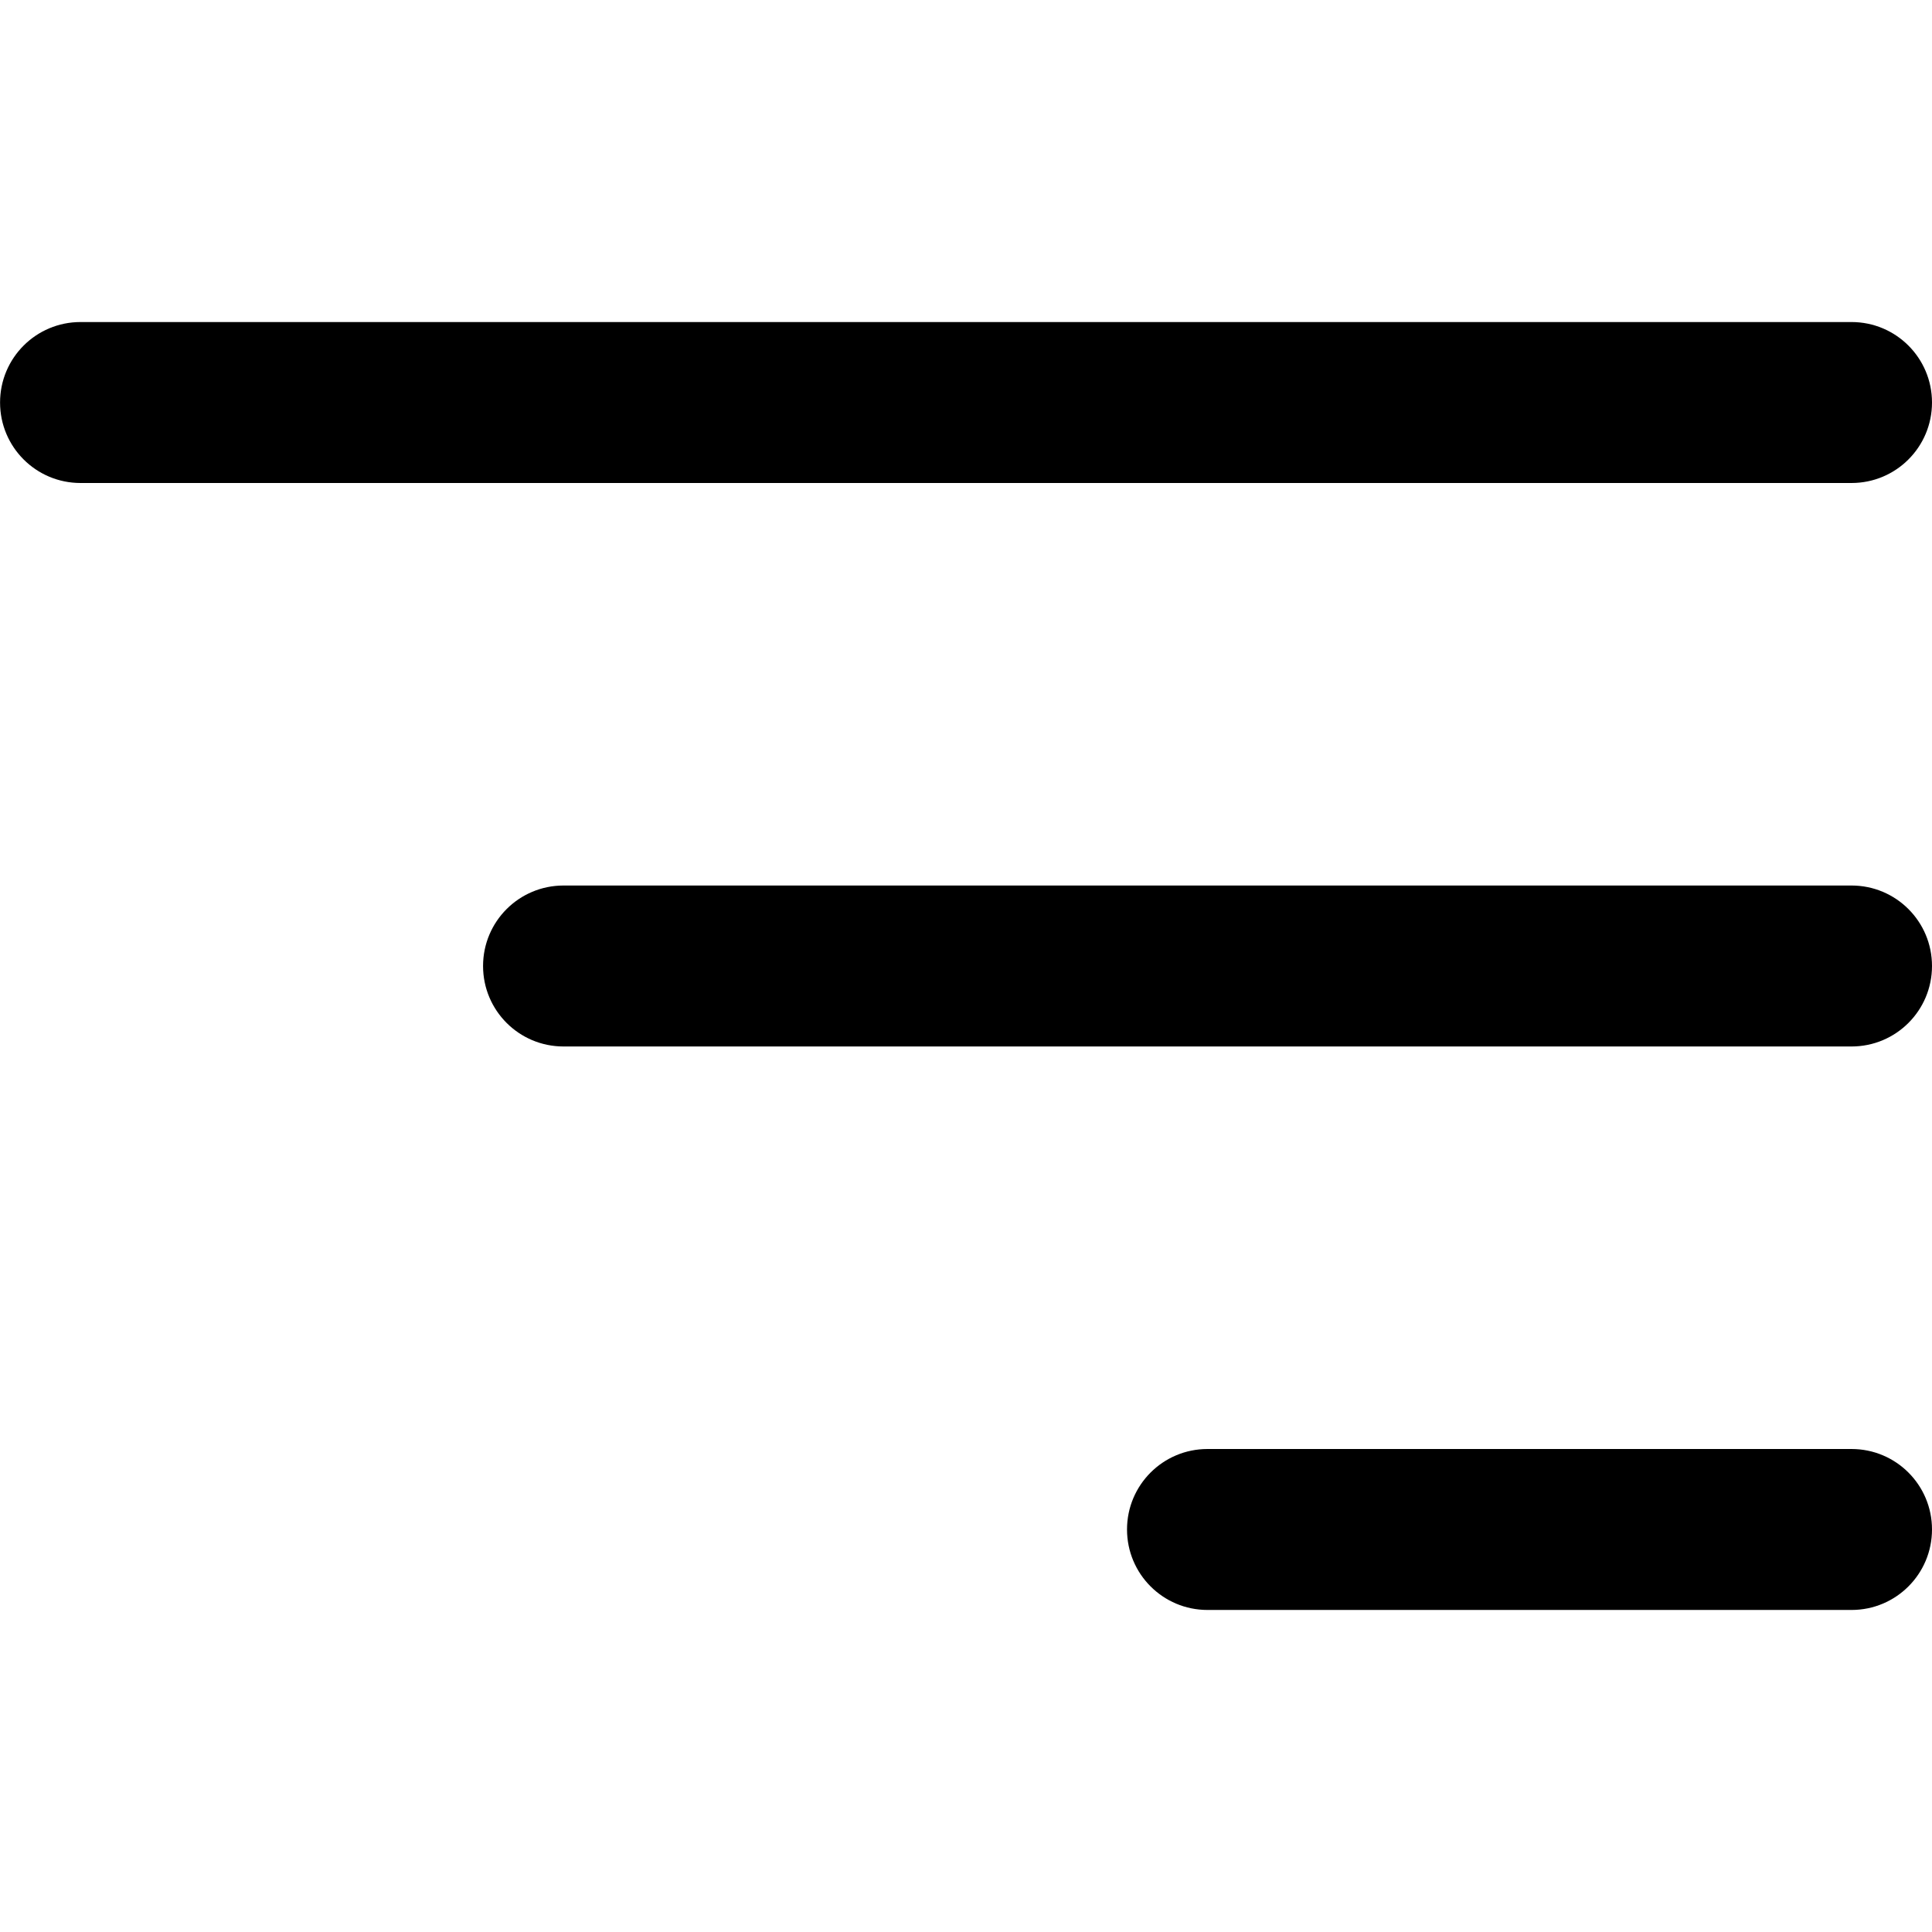 <!-- Generated by IcoMoon.io -->
<svg version="1.1" xmlns="http://www.w3.org/2000/svg" width="32" height="32" viewBox="0 0 32 32">
<title>right</title>
<path d="M32 6.667c0-0.737-0.596-1.333-1.333-1.333h-29.333c-0.737 0-1.333 0.596-1.333 1.333s0.596 1.333 1.333 1.333h29.333c0.737 0 1.333-0.596 1.333-1.333zM30.667 24h-10.667c-0.737 0-1.333 0.596-1.333 1.333s0.596 1.333 1.333 1.333h10.667c0.737 0 1.333-0.596 1.333-1.333s-0.596-1.333-1.333-1.333zM30.667 14.667h-21.333c-0.737 0-1.333 0.596-1.333 1.333s0.596 1.333 1.333 1.333h21.333c0.737 0 1.333-0.596 1.333-1.333s-0.596-1.333-1.333-1.333z"></path>
</svg>
